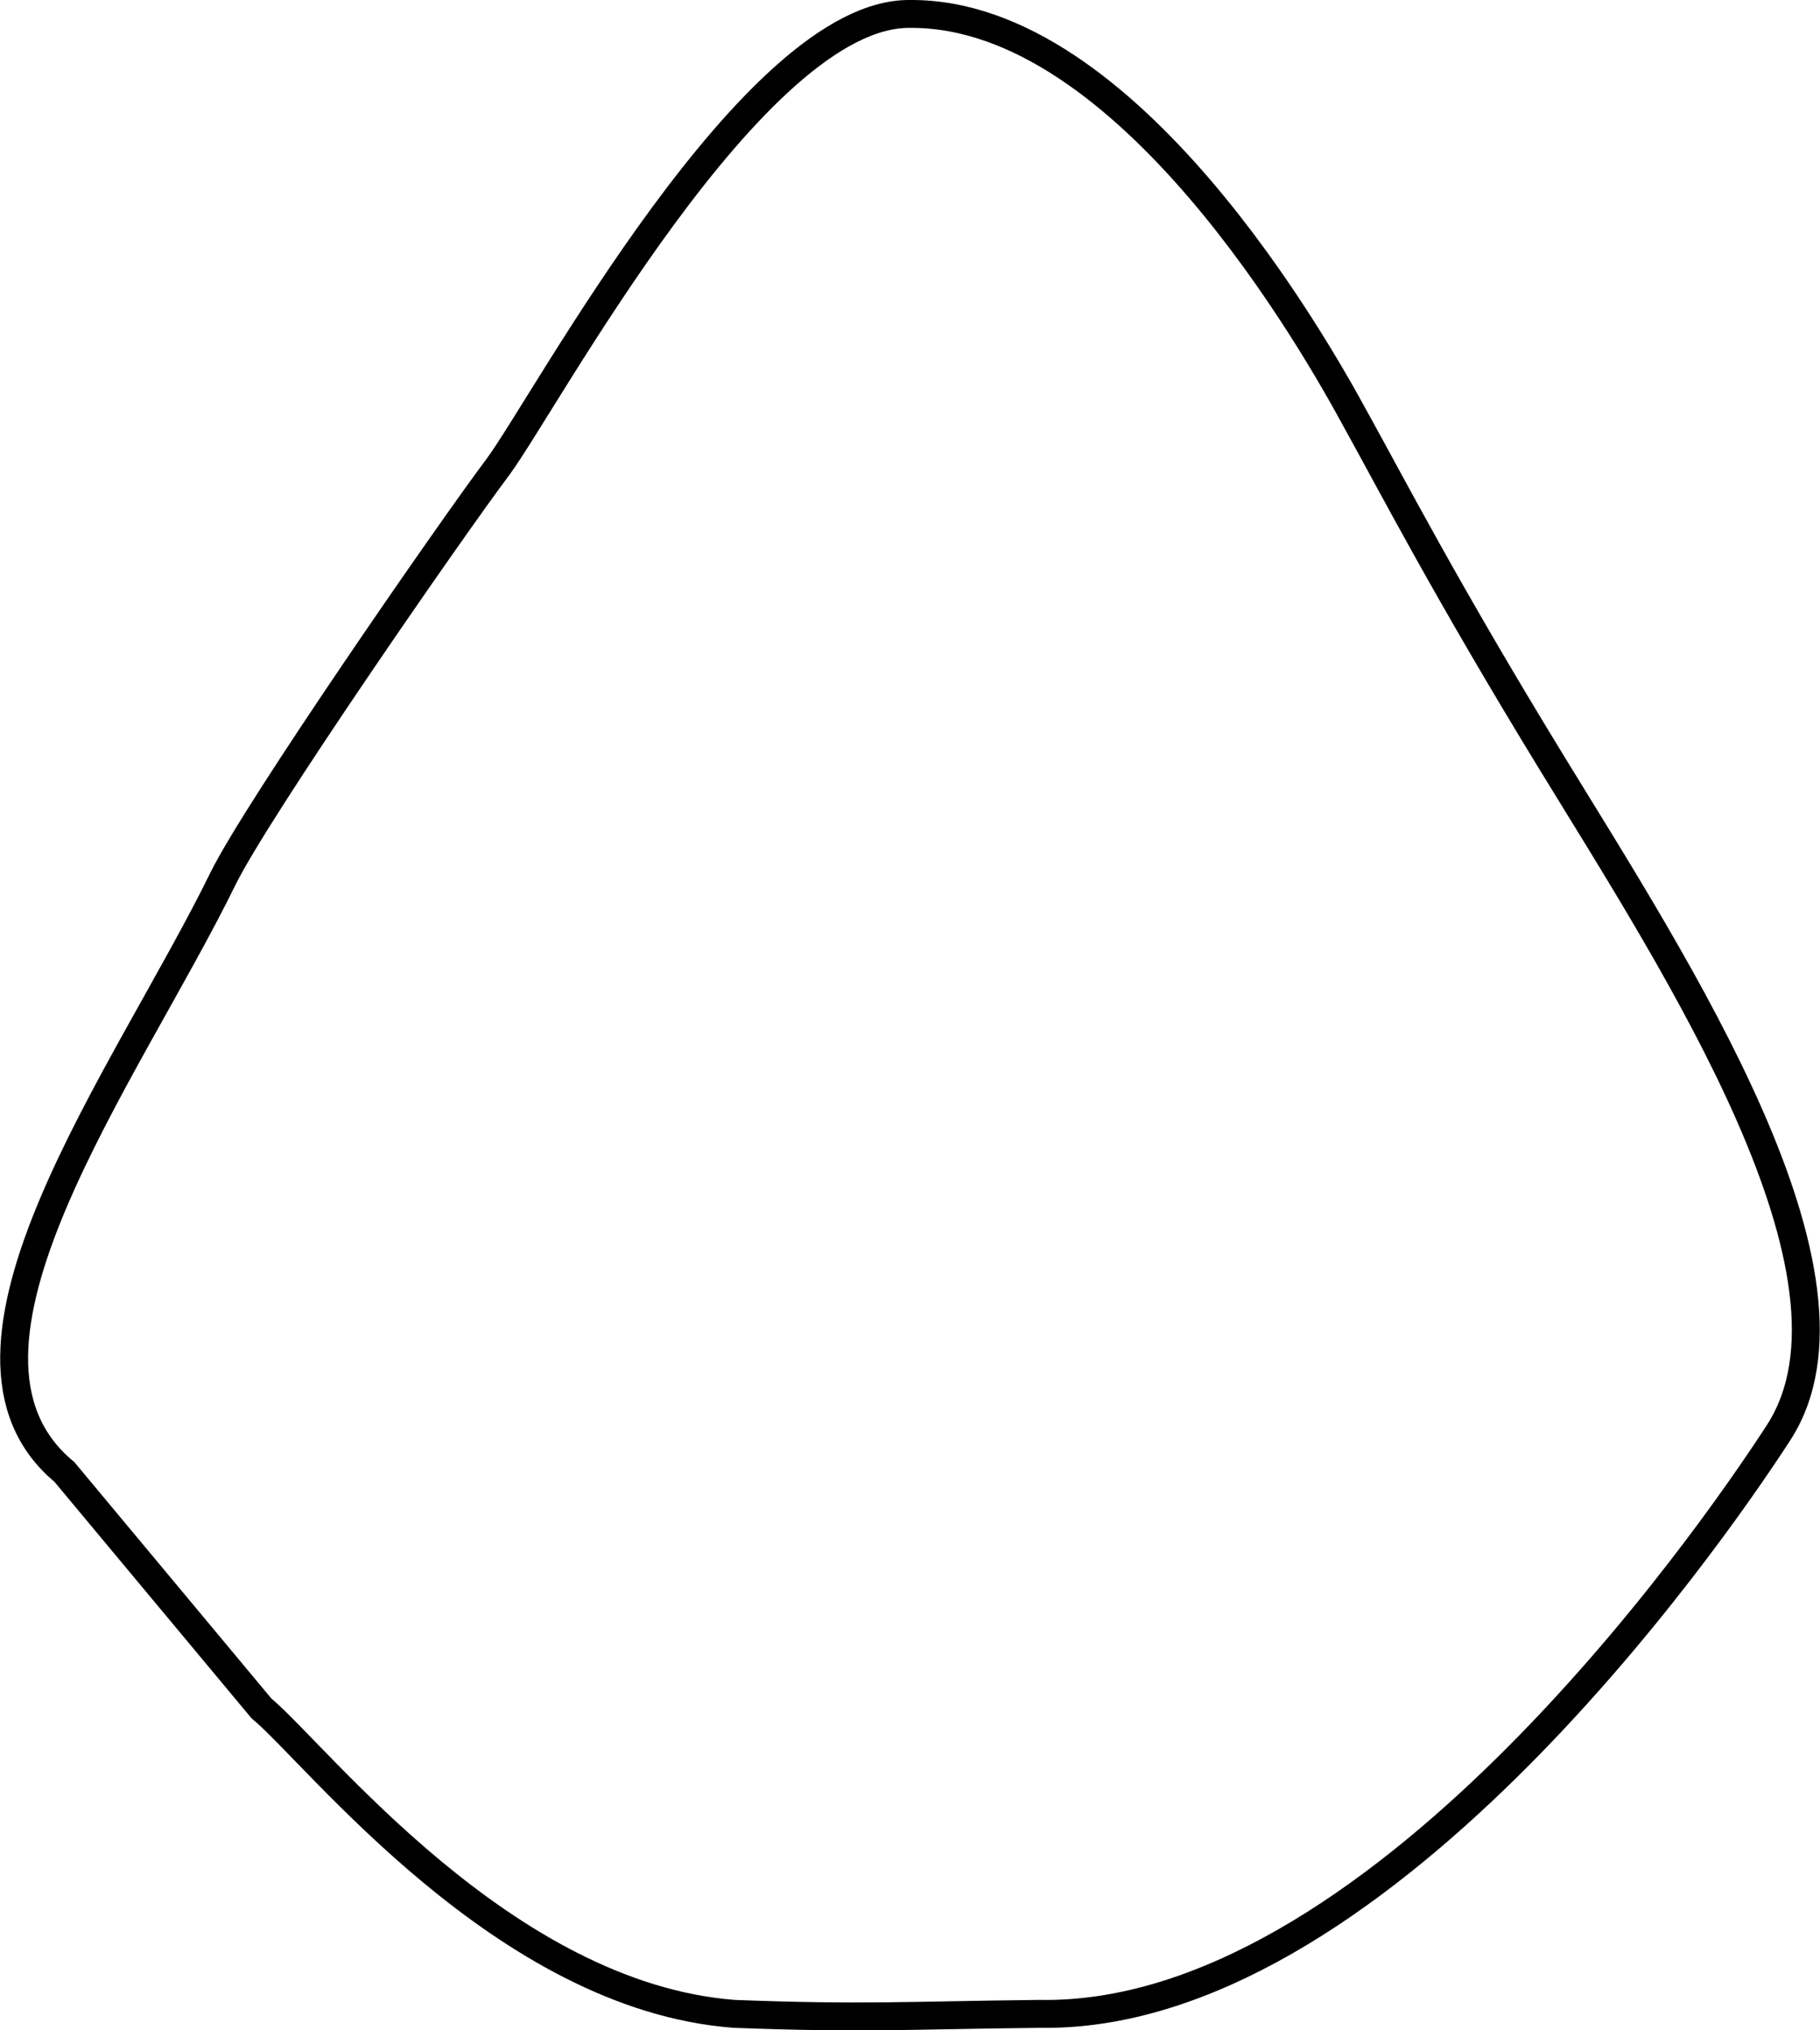 <?xml version="1.0" encoding="UTF-8"?>
<svg id="Calque_2" data-name="Calque 2" xmlns="http://www.w3.org/2000/svg" viewBox="0 0 130.4 145.48" width="130" height="145">
  <defs>
    <style>
      .cls-1 {
        fill: none;
        stroke: #000;
        stroke-miterlimit: 10;
        stroke-width: 2px;
      }
    </style>
  </defs>
  <g id="Calque_1-2" data-name="Calque 1">
    <path class="cls-1" d="m4.6,105.47c-10.44-8.65,4.45-28.38,11.37-42.52,2.41-4.91,16.16-24.77,19.69-29.48C39.07,28.88,54.01.87,65.2,1c15.64-.13,29.18,24,31.87,28.94,2.74,4.94,6.54,12.32,14.12,24.71,8.91,14.56,23.49,36.82,16.26,48-5.26,8.13-29.09,42.07-52.97,41.65-9.76.11-12.59.35-21.88,0-16.54-1.26-29.92-18.61-33.88-21.89l-14.12-16.94Z"/>
  </g>
</svg>